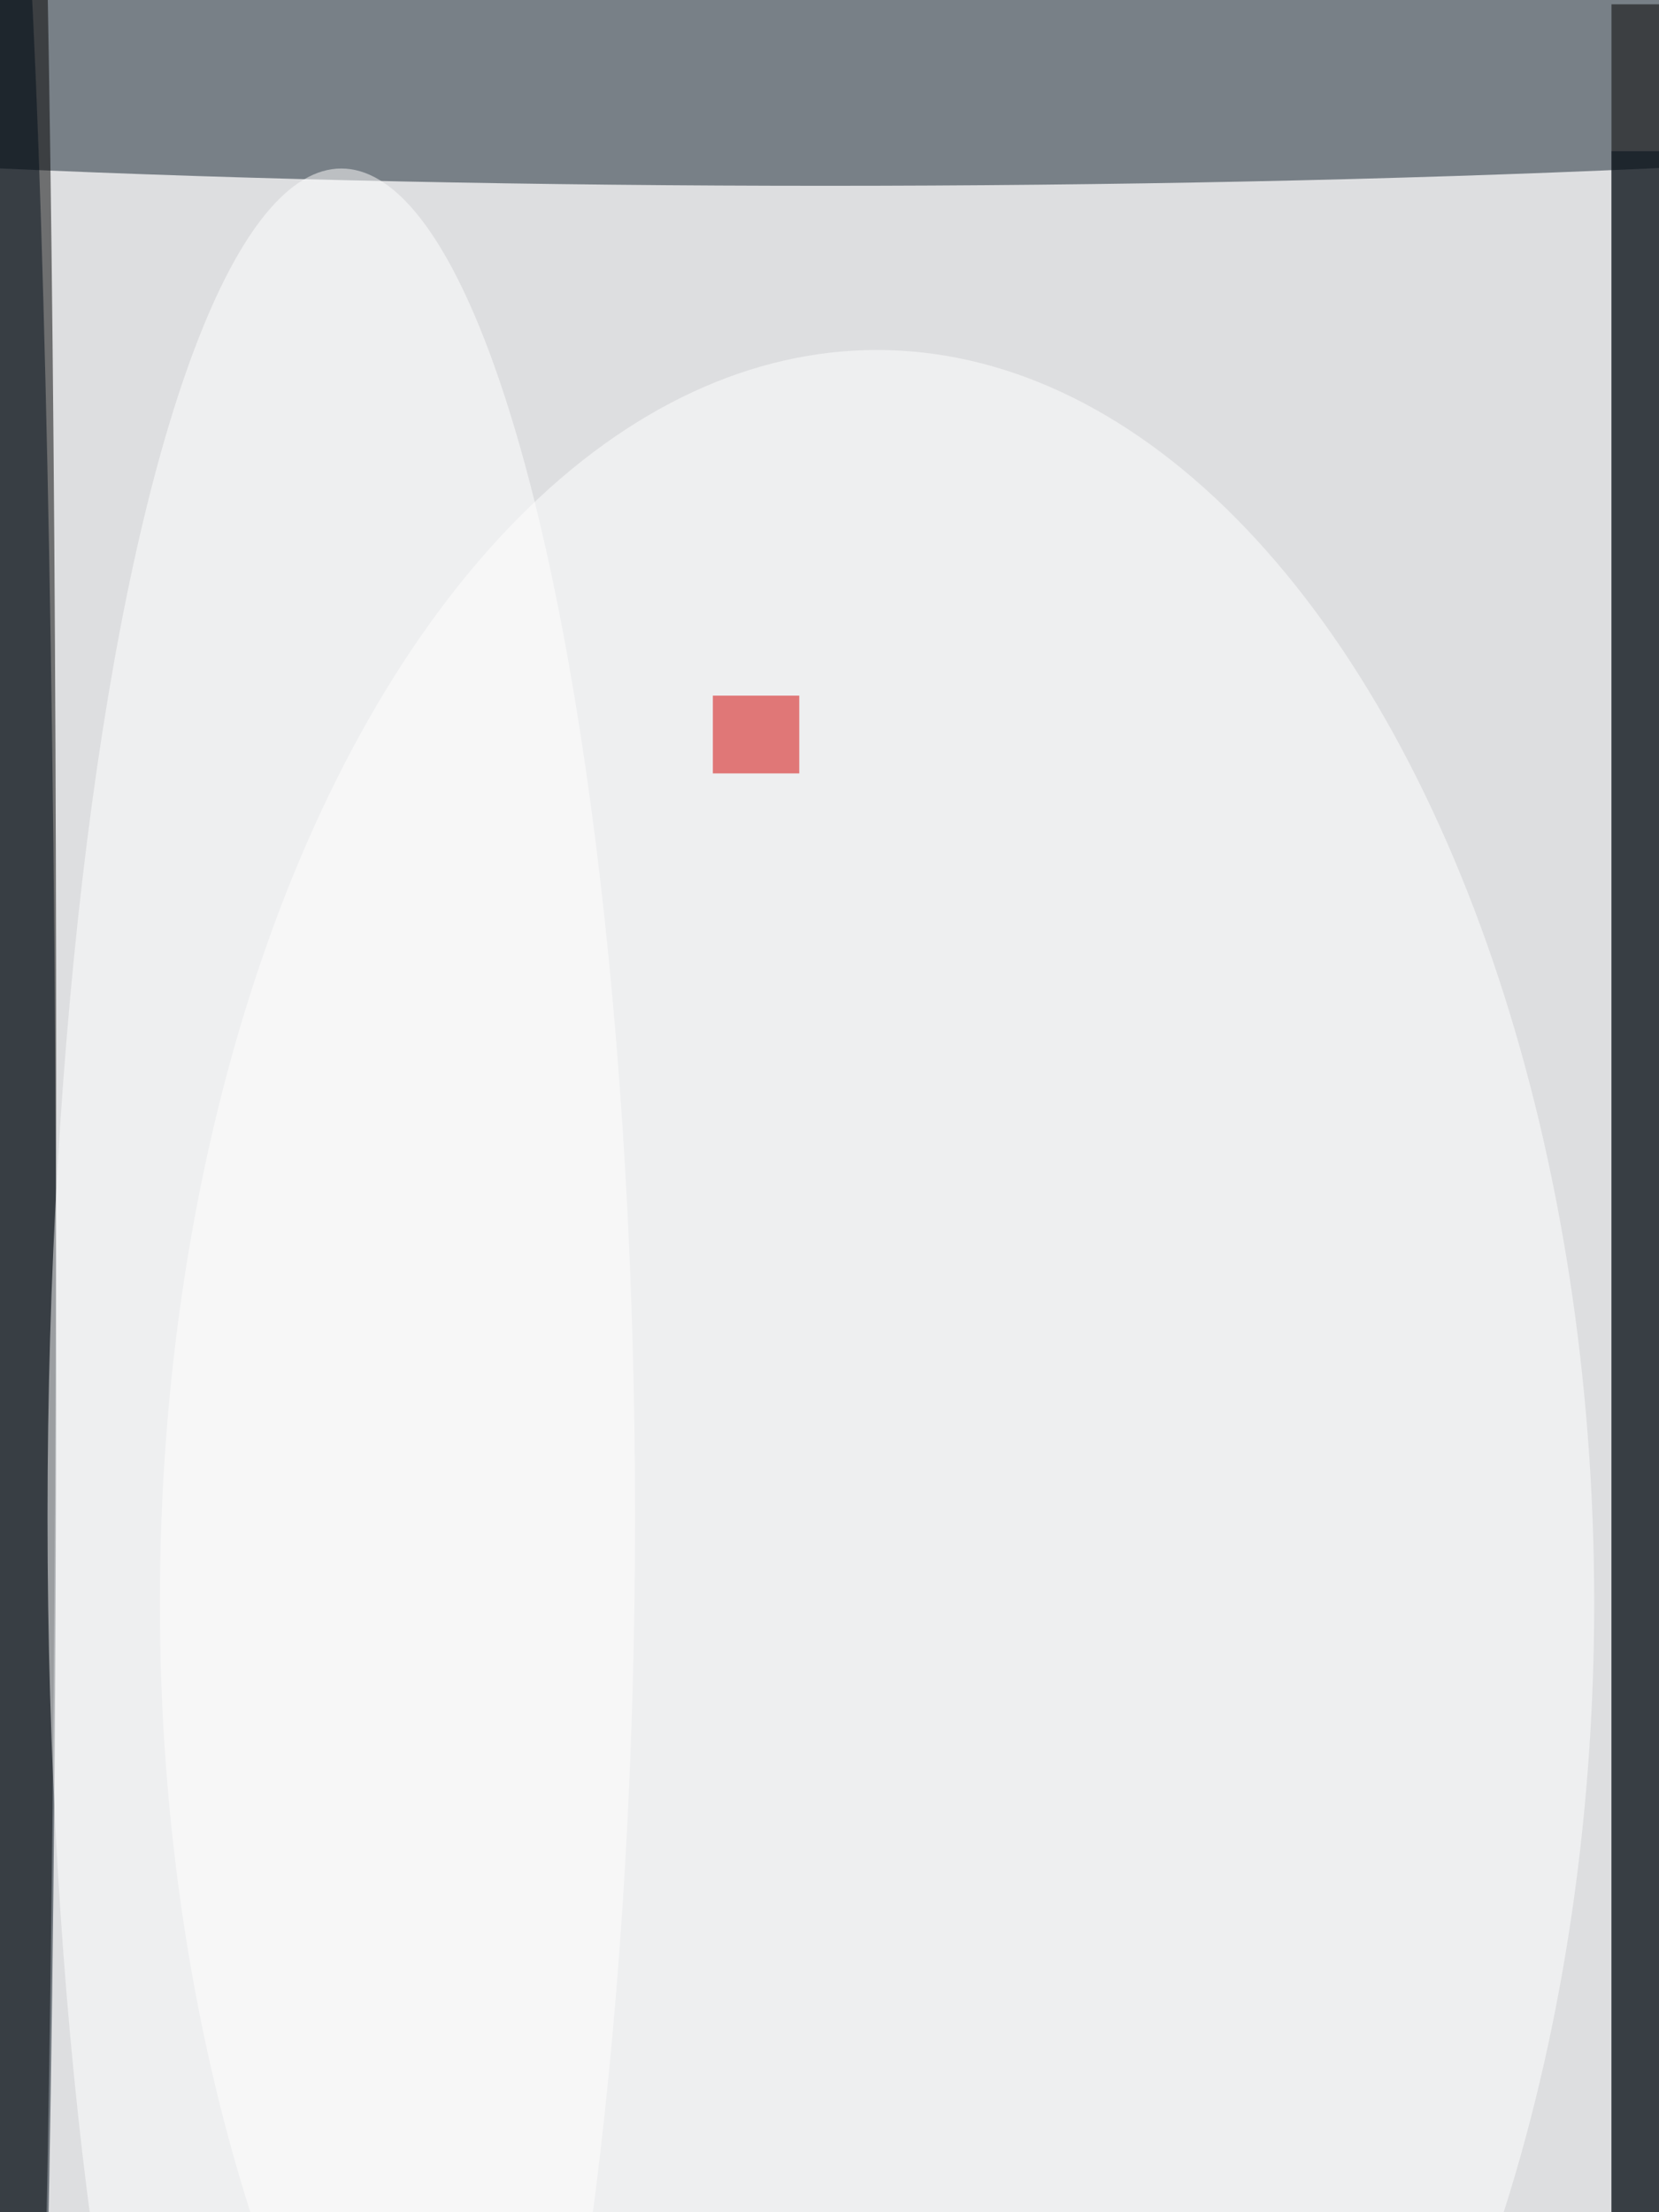 <svg xmlns="http://www.w3.org/2000/svg" viewBox="0 0 768 1024"><filter id="b"><feGaussianBlur stdDeviation="12" /></filter><path fill="#dddee0" d="M0 0h768v1024H0z"/><g filter="url(#b)" transform="matrix(4 0 0 4 2 2)" fill-opacity=".5"><ellipse fill="#14232f" cx="95" cy="6" rx="191" ry="15"/><path d="M186 0h6v256h-6z"/><ellipse cx="2" cy="124" rx="4" ry="191"/><ellipse fill="#fff" cx="101" cy="185" rx="83" ry="145"/><ellipse fill="#030f1a" cy="158" rx="6" ry="188"/><ellipse fill="#fff" cx="39" cy="175" rx="34" ry="156"/><path fill="#030f1a" d="M186 17h6v239h-6z"/><path fill="#d20000" d="M82 80h10v9H82z"/></g></svg>